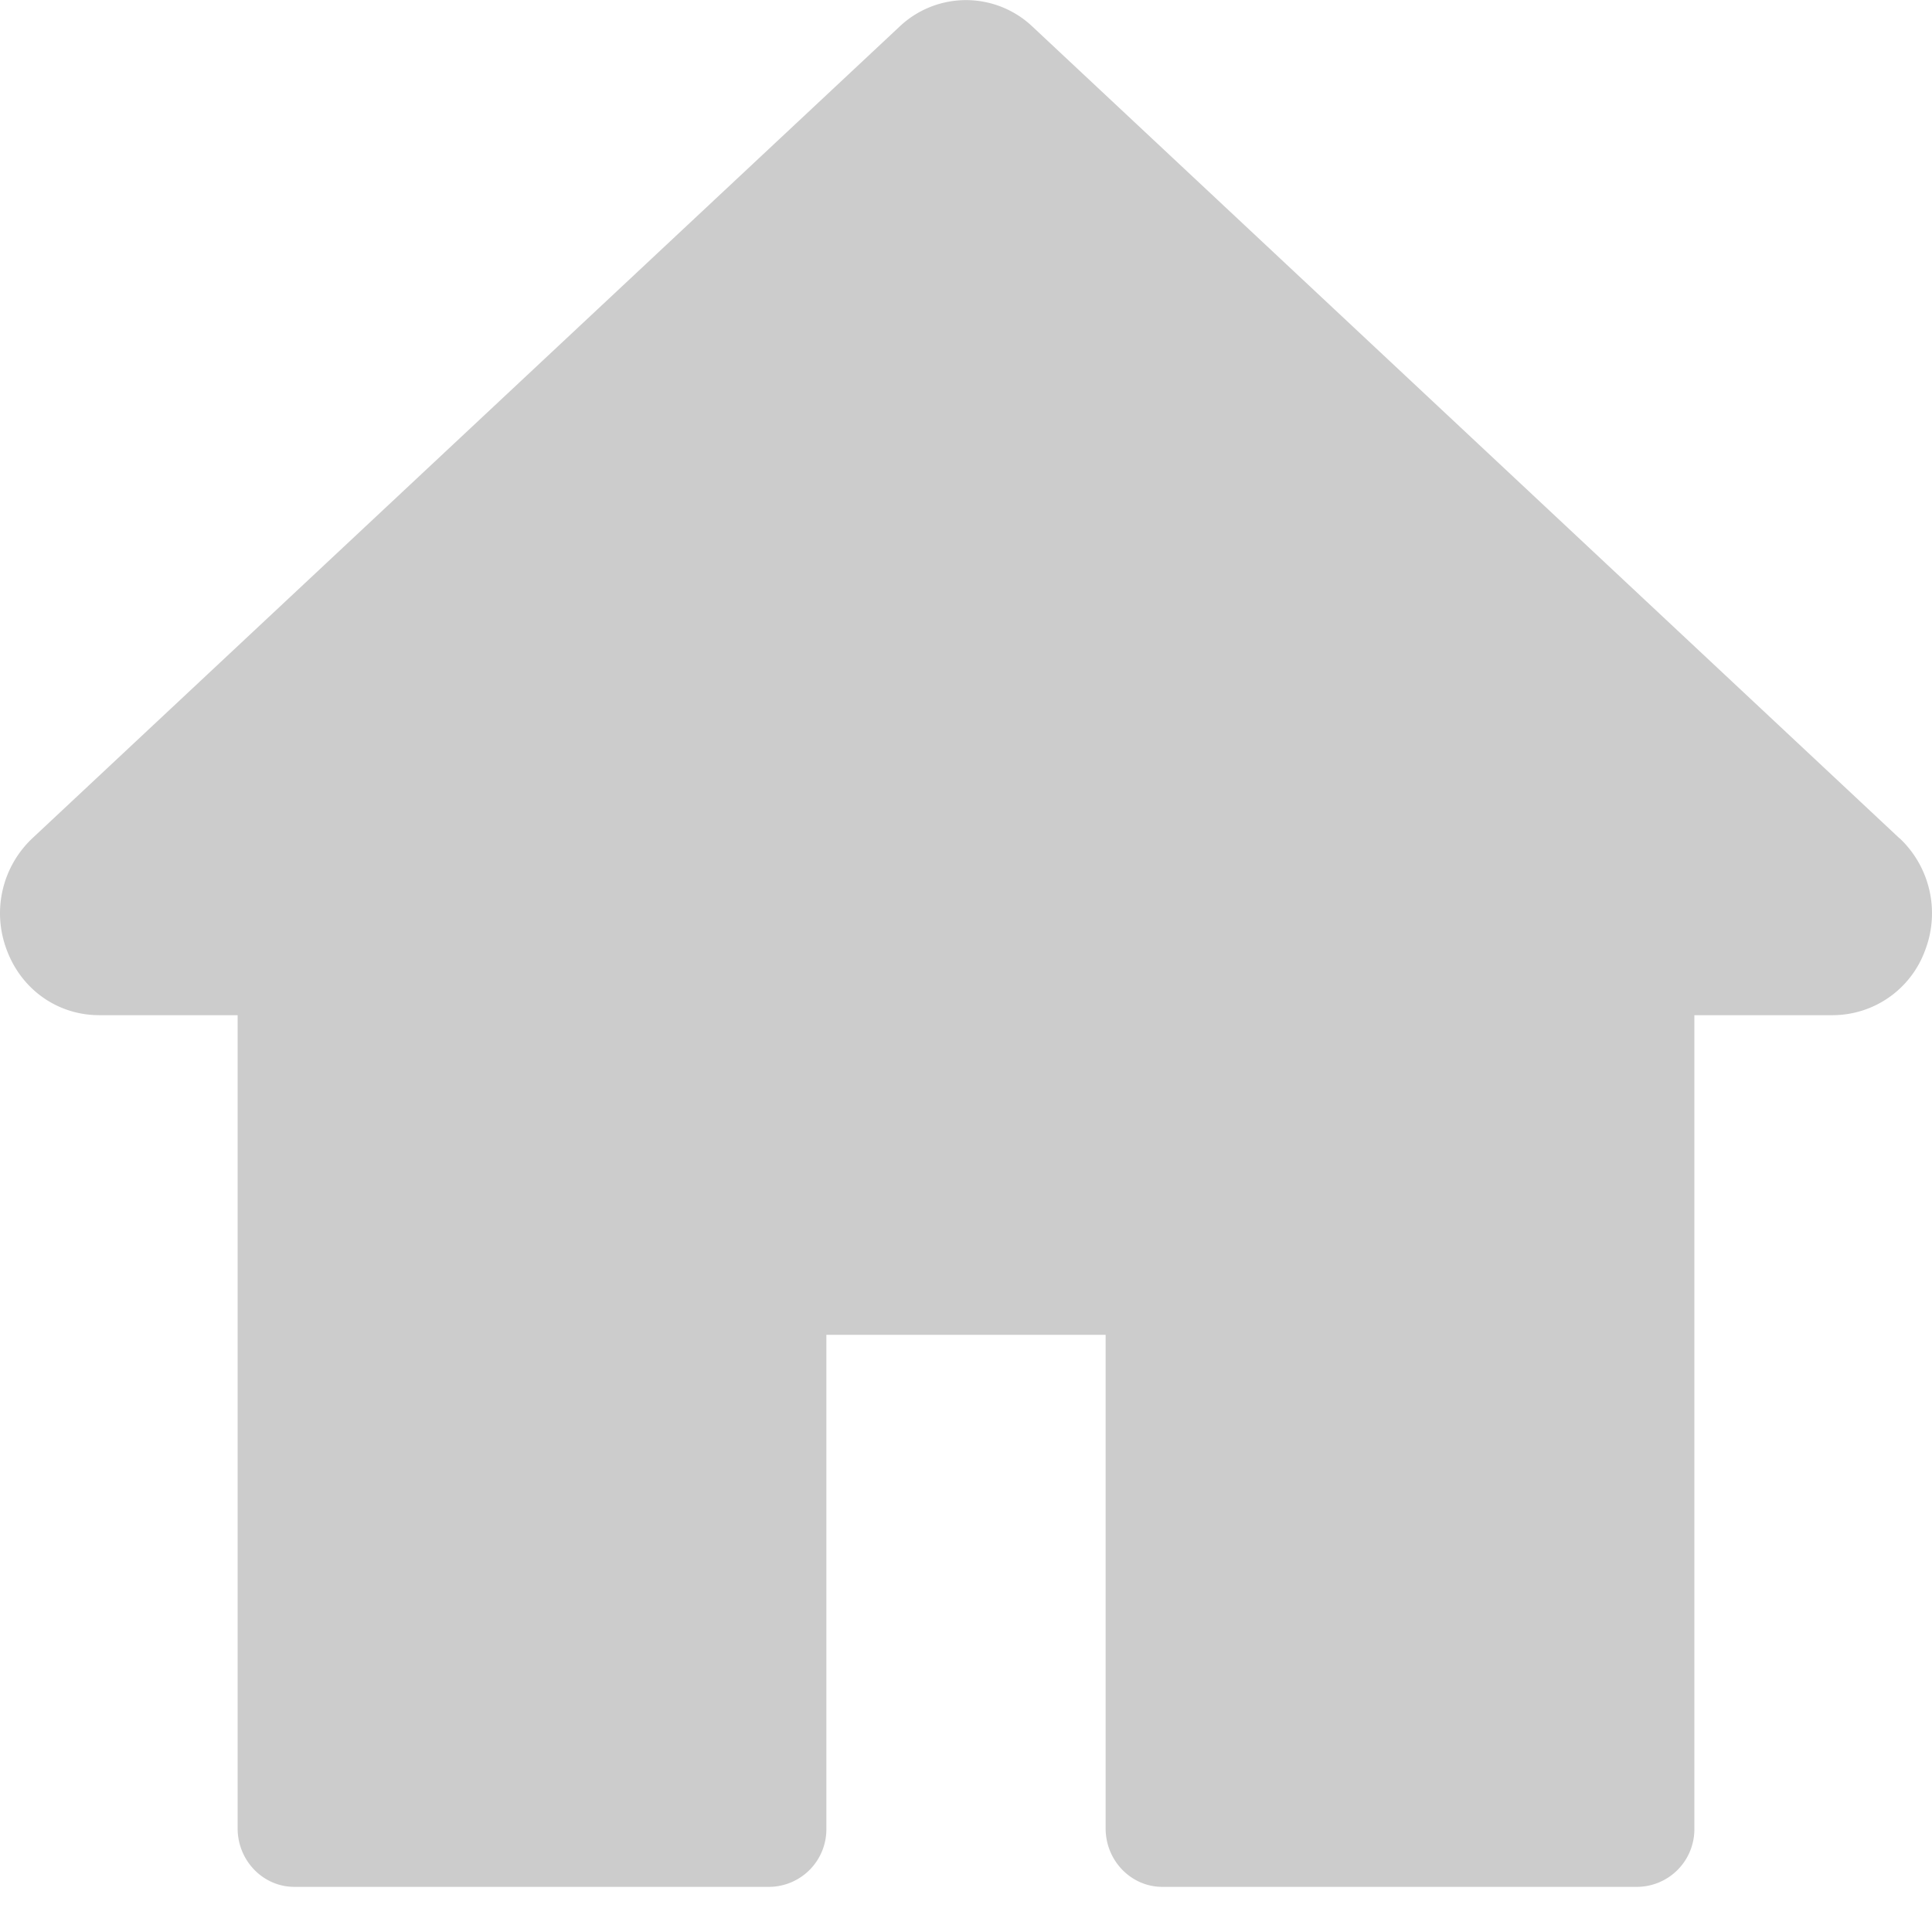 <svg xmlns="http://www.w3.org/2000/svg" fill="none" viewBox="0 0 11 11">
    <path fill="#cccccc" d="M10.815 4.773L5.88.153a.55.55 0 00-.76 0L.185 4.772a.587.587 0 00-.146.638c.084.225.29.37.526.37h.788v4.63c0 .184.145.333.323.333h2.706a.328.328 0 00.323-.333v-2.81h1.59v2.81c0 .184.145.333.323.333h2.705a.328.328 0 00.324-.333v-4.63h.788a.561.561 0 00.526-.37.587.587 0 00-.146-.638z"/>
</svg>
